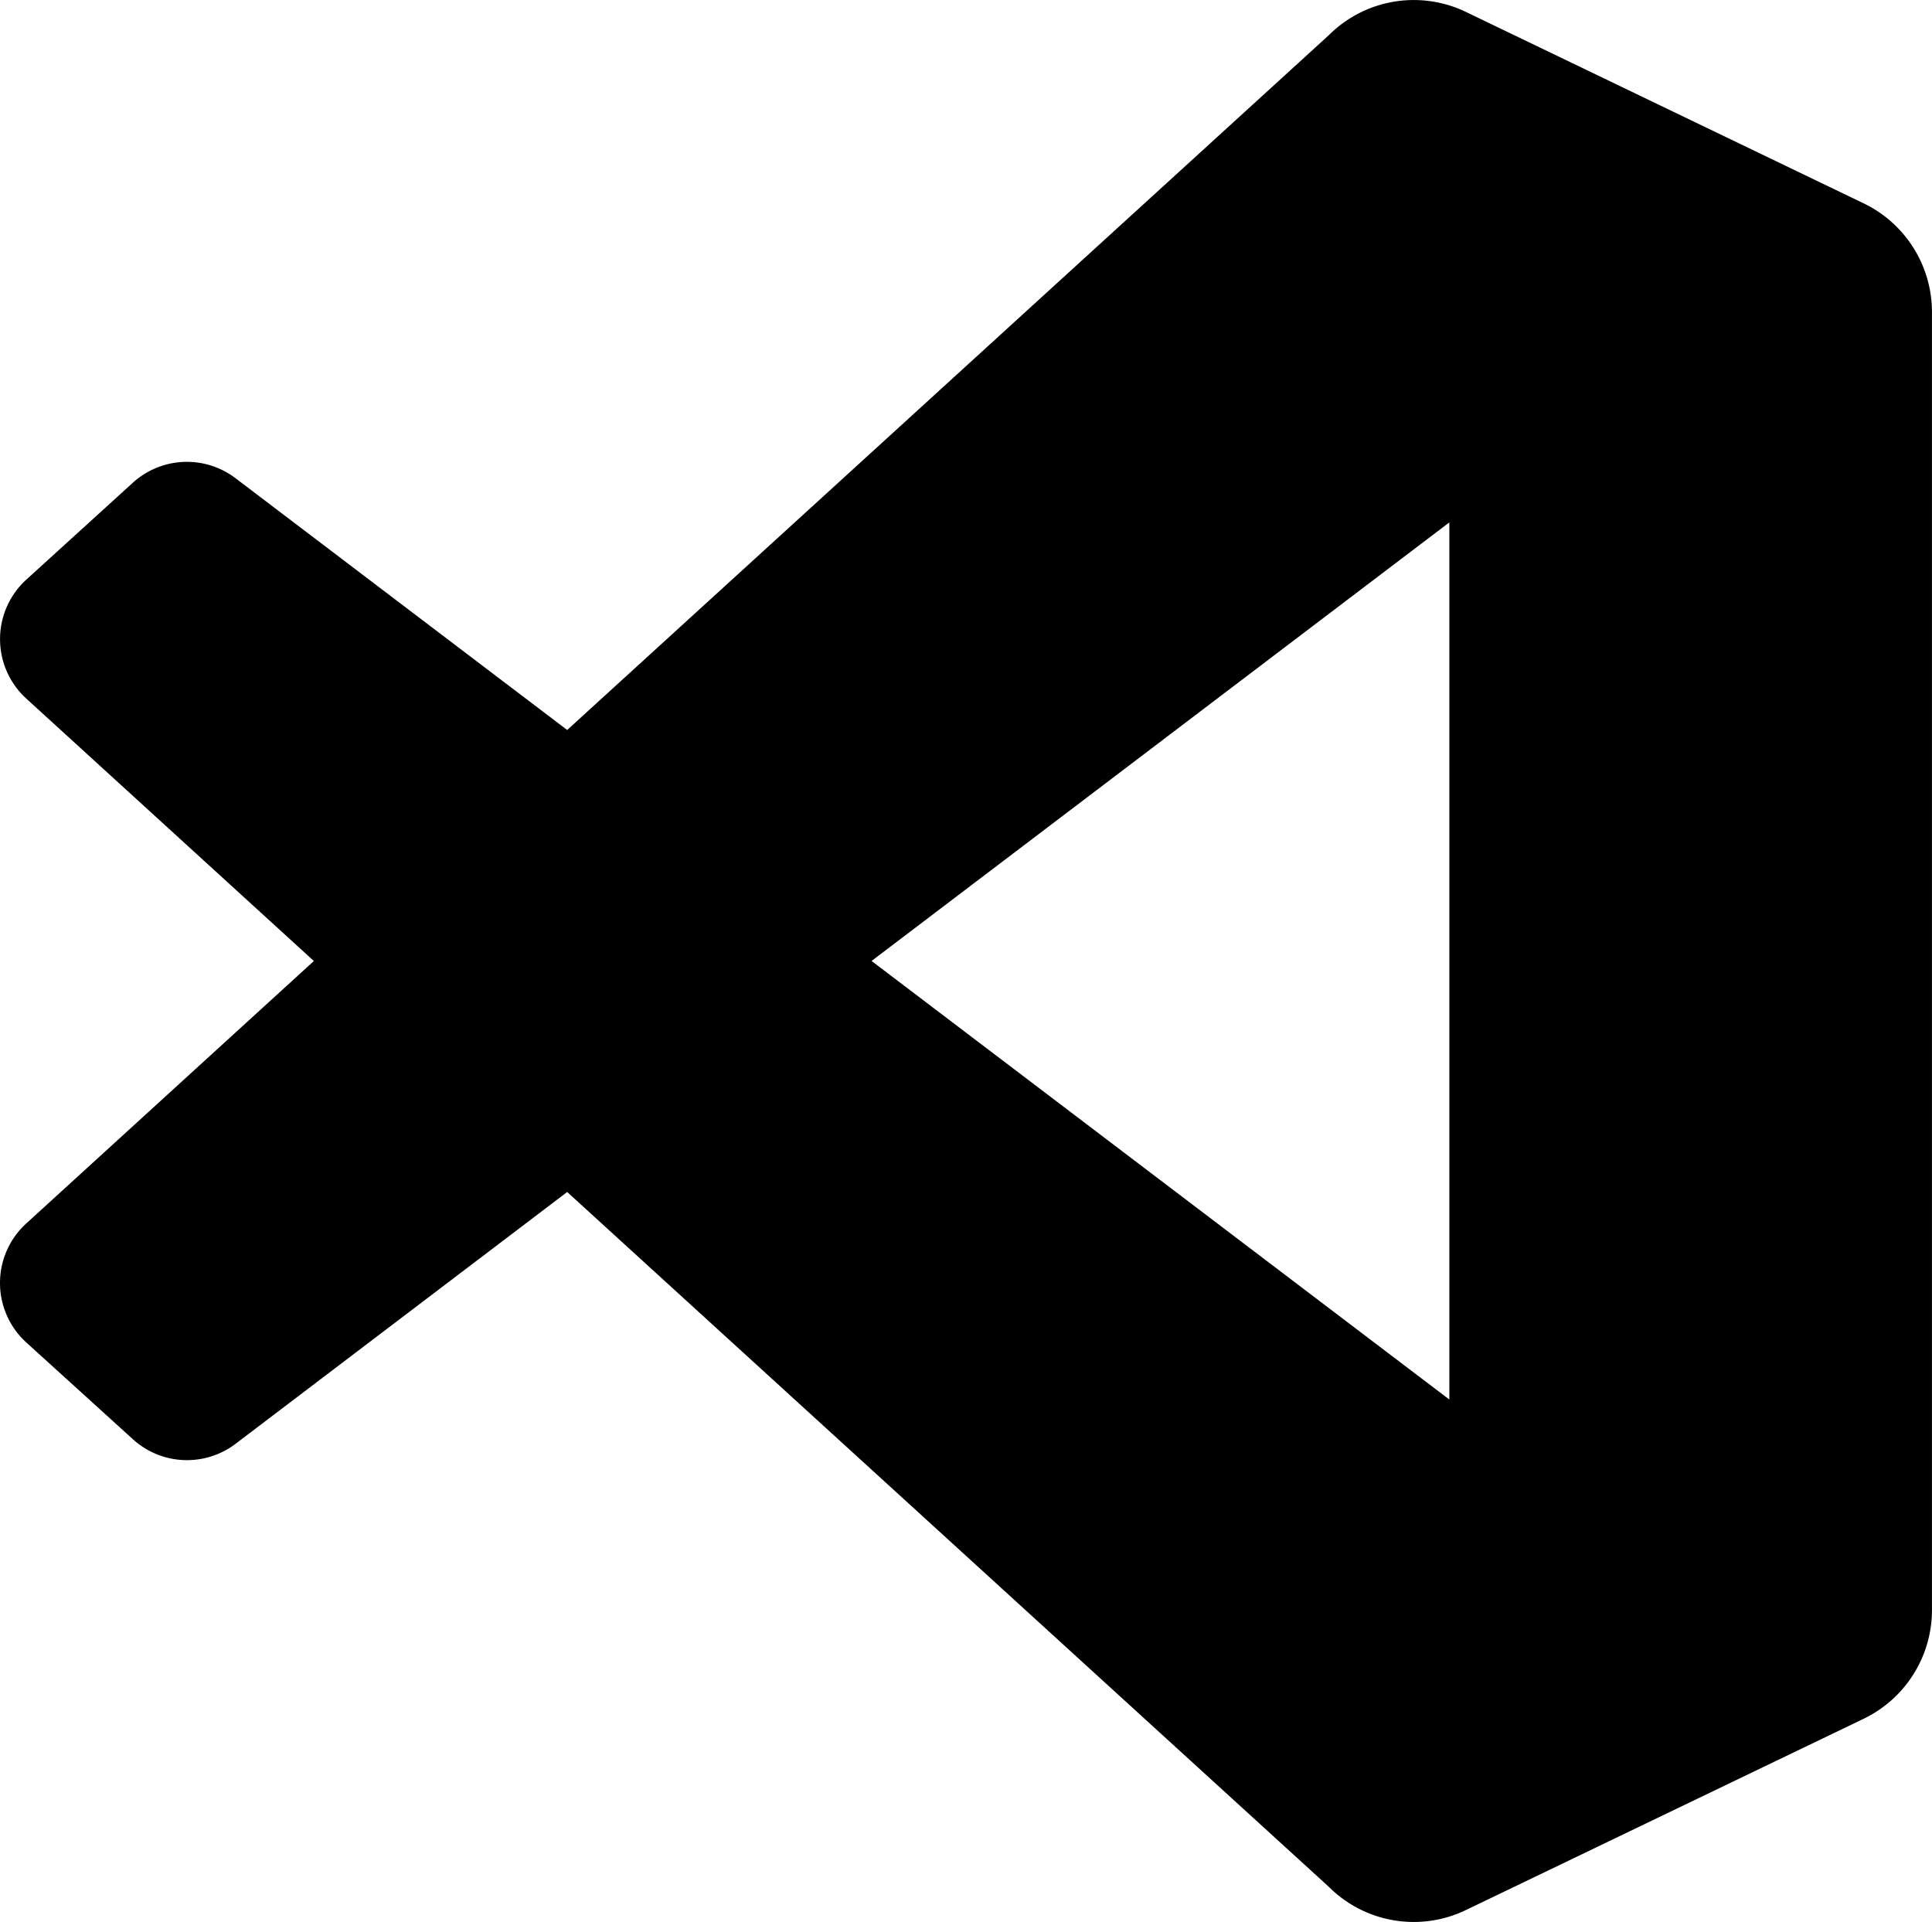 <svg xmlns="http://www.w3.org/2000/svg" width="109.345" height="108.776"><path d="M105.473 11.507L82.966.675a6.807 6.807 0 00-7.765 1.321l-43.1 39.318-18.774-14.251a4.55 4.55 0 00-5.813.261L1.494 32.8a4.556 4.556 0 00-.006 6.737l16.276 14.852L1.487 69.242a4.556 4.556 0 00.006 6.74l6.026 5.47a4.55 4.55 0 005.813.261l18.769-14.251 43.1 39.318a6.8 6.8 0 007.763 1.321l22.516-10.828a6.834 6.834 0 003.863-6.163V17.665a6.834 6.834 0 00-3.873-6.16zm-23.445 67.7l-32.7-24.821 32.7-24.821z"/></svg>